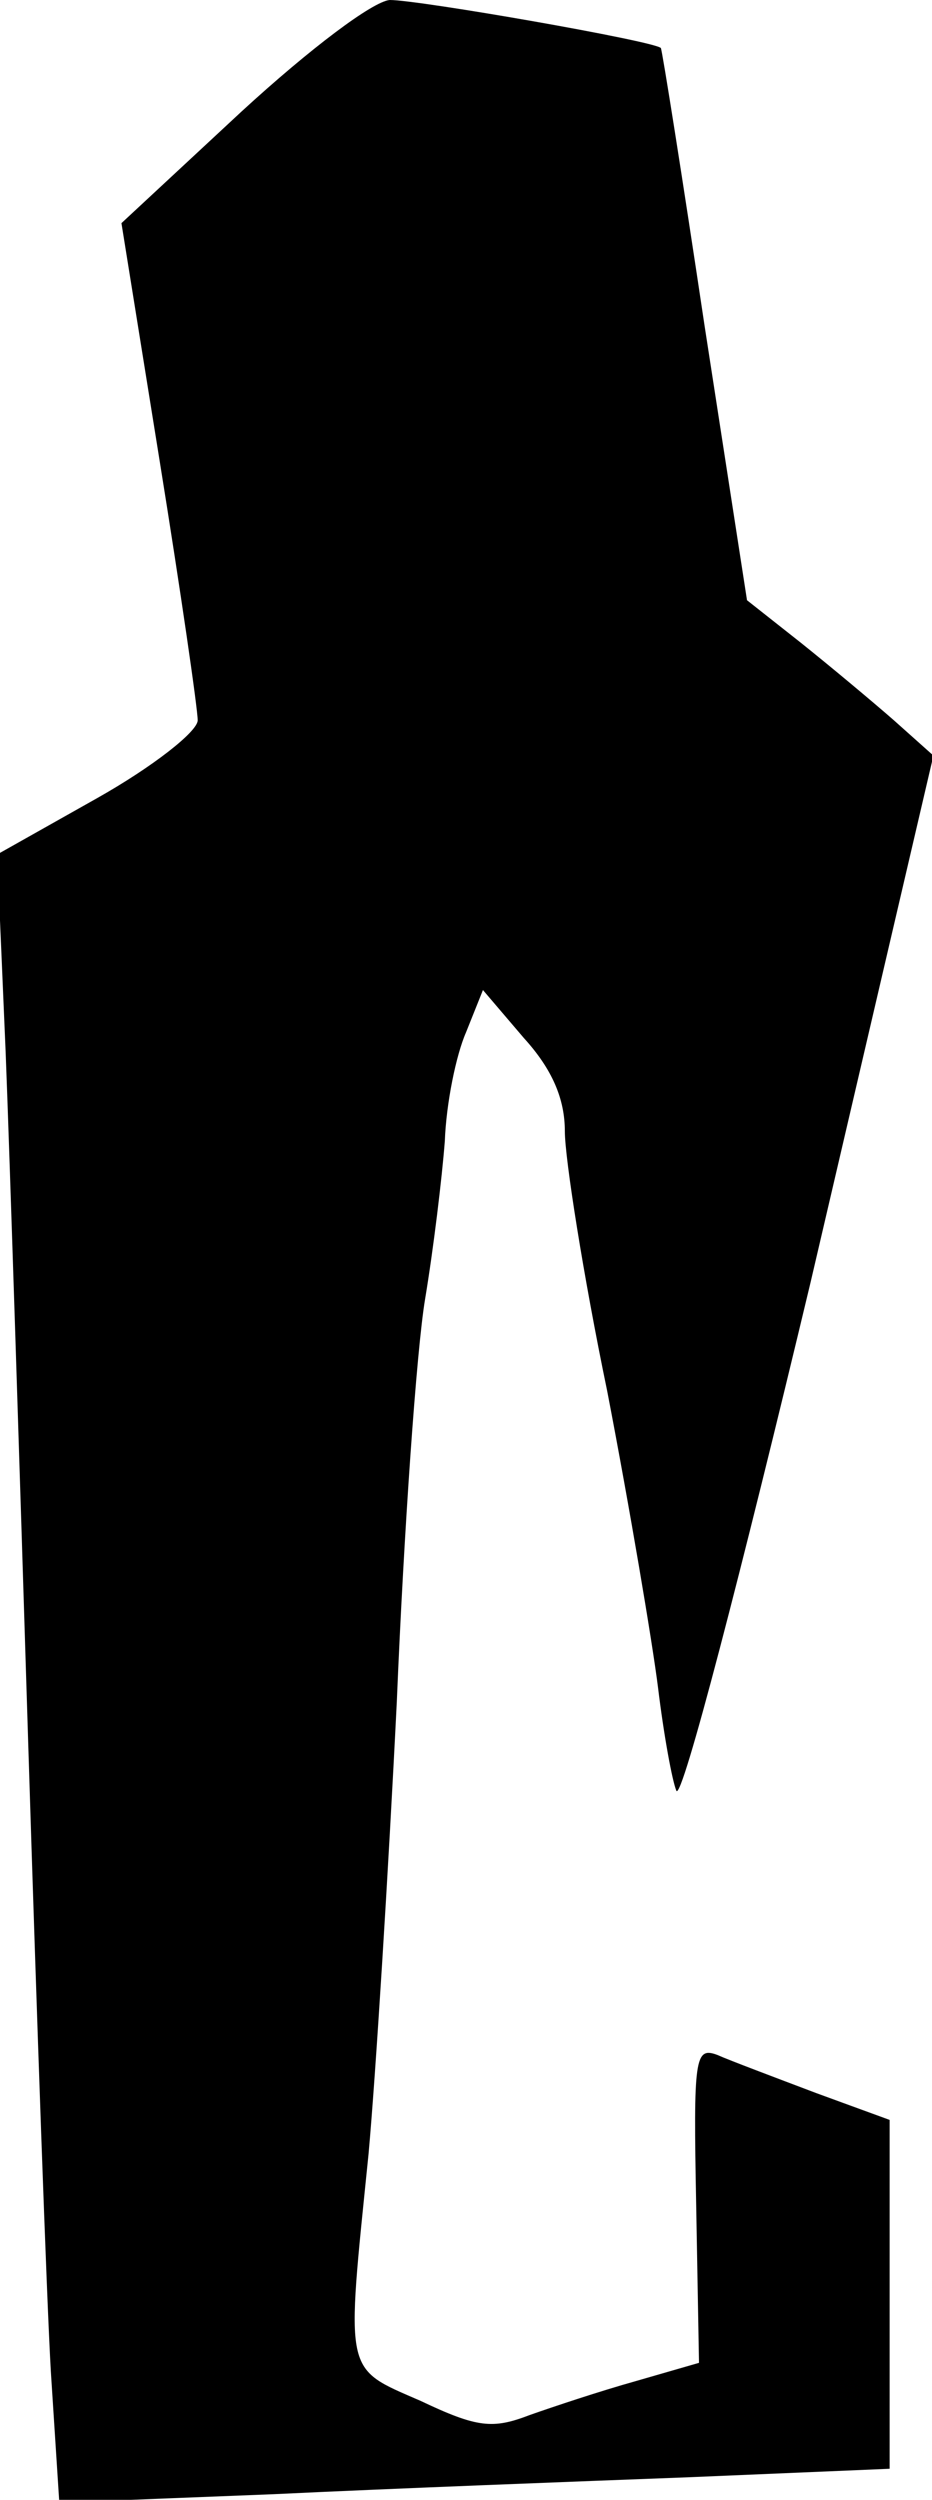 <?xml version="1.0" standalone="no"?>
<!DOCTYPE svg PUBLIC "-//W3C//DTD SVG 20010904//EN"
 "http://www.w3.org/TR/2001/REC-SVG-20010904/DTD/svg10.dtd">
<svg version="1.0" xmlns="http://www.w3.org/2000/svg"
 width="66pt" height="177pt" viewBox="0 0 66 177"
 preserveAspectRatio="xMidYMid meet">
<g transform="translate(0,177) scale(0.1,-0.1)"
fill="#000000" stroke="none">
<path fill="#000000" stroke="none" d="M171 1691 l-85 -79 27 -168 c15 -93 27
-176 27 -184 0 -8 -32 -33 -71 -55 l-71 -40 6 -140 c3 -77 10 -297 16 -490 6
-192 13 -392 16 -444 l6 -93 152 6 c83 4 215 9 294 12 l142 6 0 123 0 124 -52
19 c-29 11 -61 23 -70 27 -16 6 -17 -2 -15 -106 l2 -112 -45 -13 c-25 -7 -58
-18 -75 -24 -26 -10 -37 -9 -77 10 -55 24 -53 17 -37 175 5 55 14 199 20 320
5 121 14 249 20 285 6 36 12 86 14 112 1 27 8 61 15 77 l12 30 29 -34 c20 -22
29 -43 29 -66 0 -19 13 -102 30 -184 16 -83 32 -178 36 -210 4 -33 10 -66 13
-73 4 -7 46 155 95 360 l87 373 -28 25 c-16 14 -46 39 -66 55 l-38 30 -30 194
c-16 107 -30 195 -31 197 -5 5 -171 34 -192 34 -12 -1 -56 -34 -105 -79z"/>
</g>
</svg>
